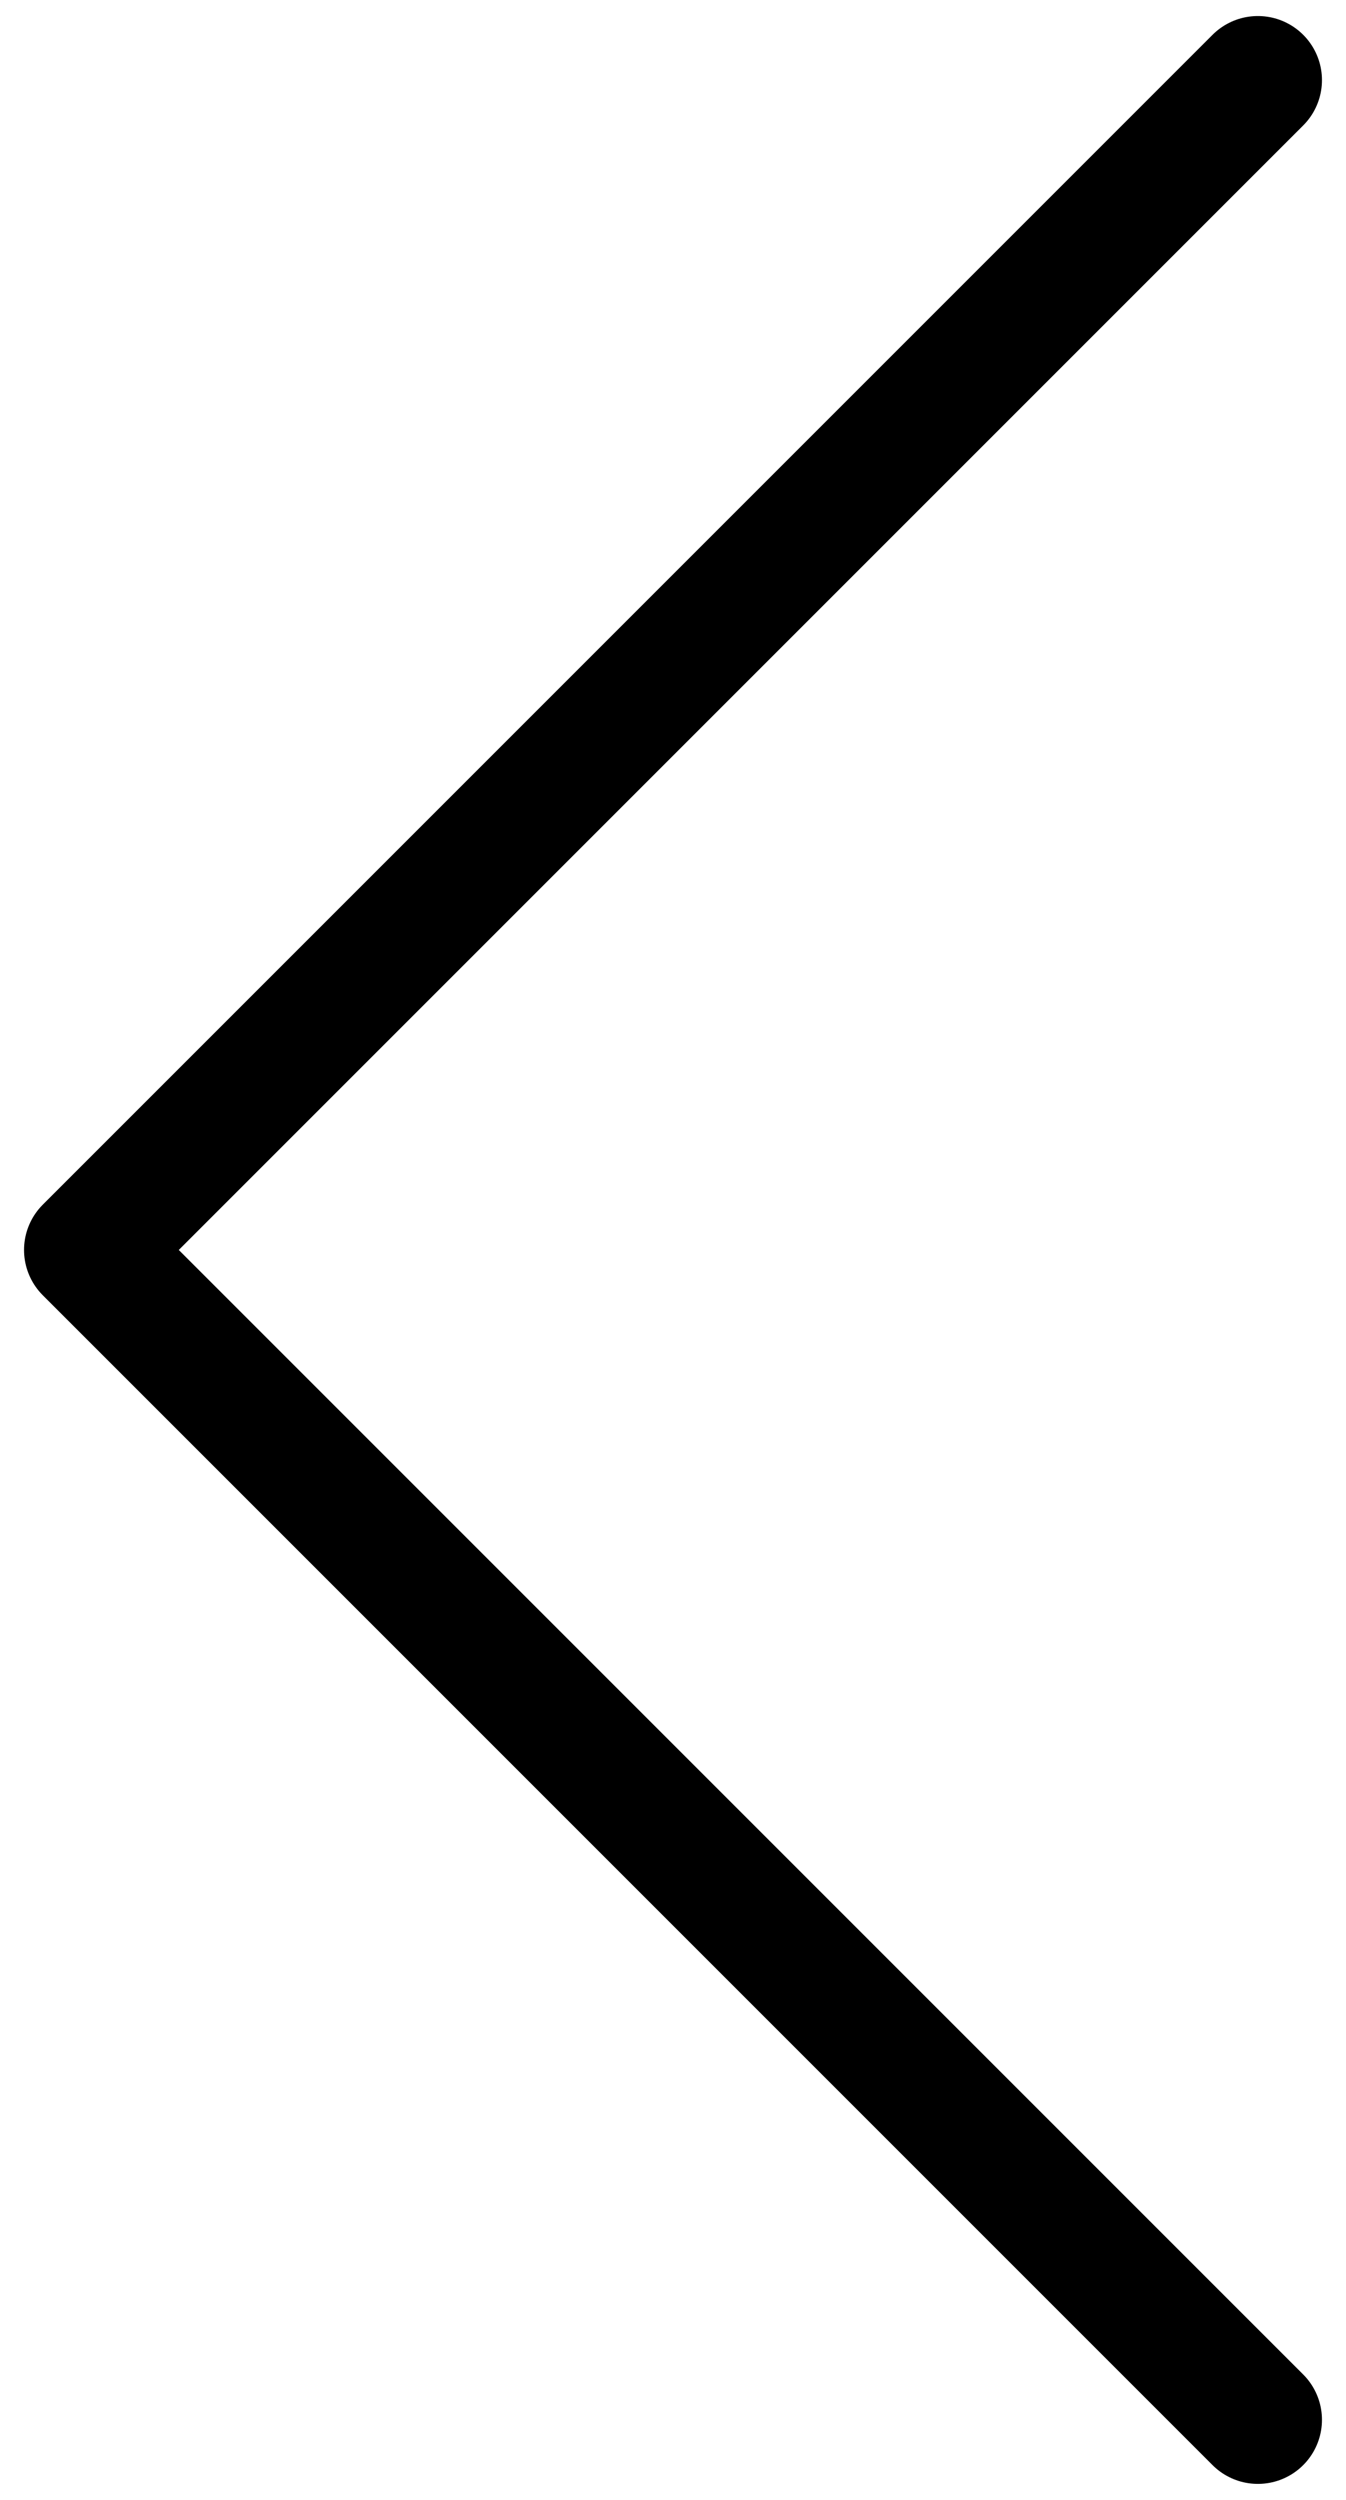 <svg xmlns="http://www.w3.org/2000/svg" width="21" height="39" viewBox="0 0 21 39" fill="none"><path d="M19.625 37.75L1.375 19.5L19.625 1.25" stroke="black" stroke-width="2" stroke-linecap="round" stroke-linejoin="round"></path></svg>